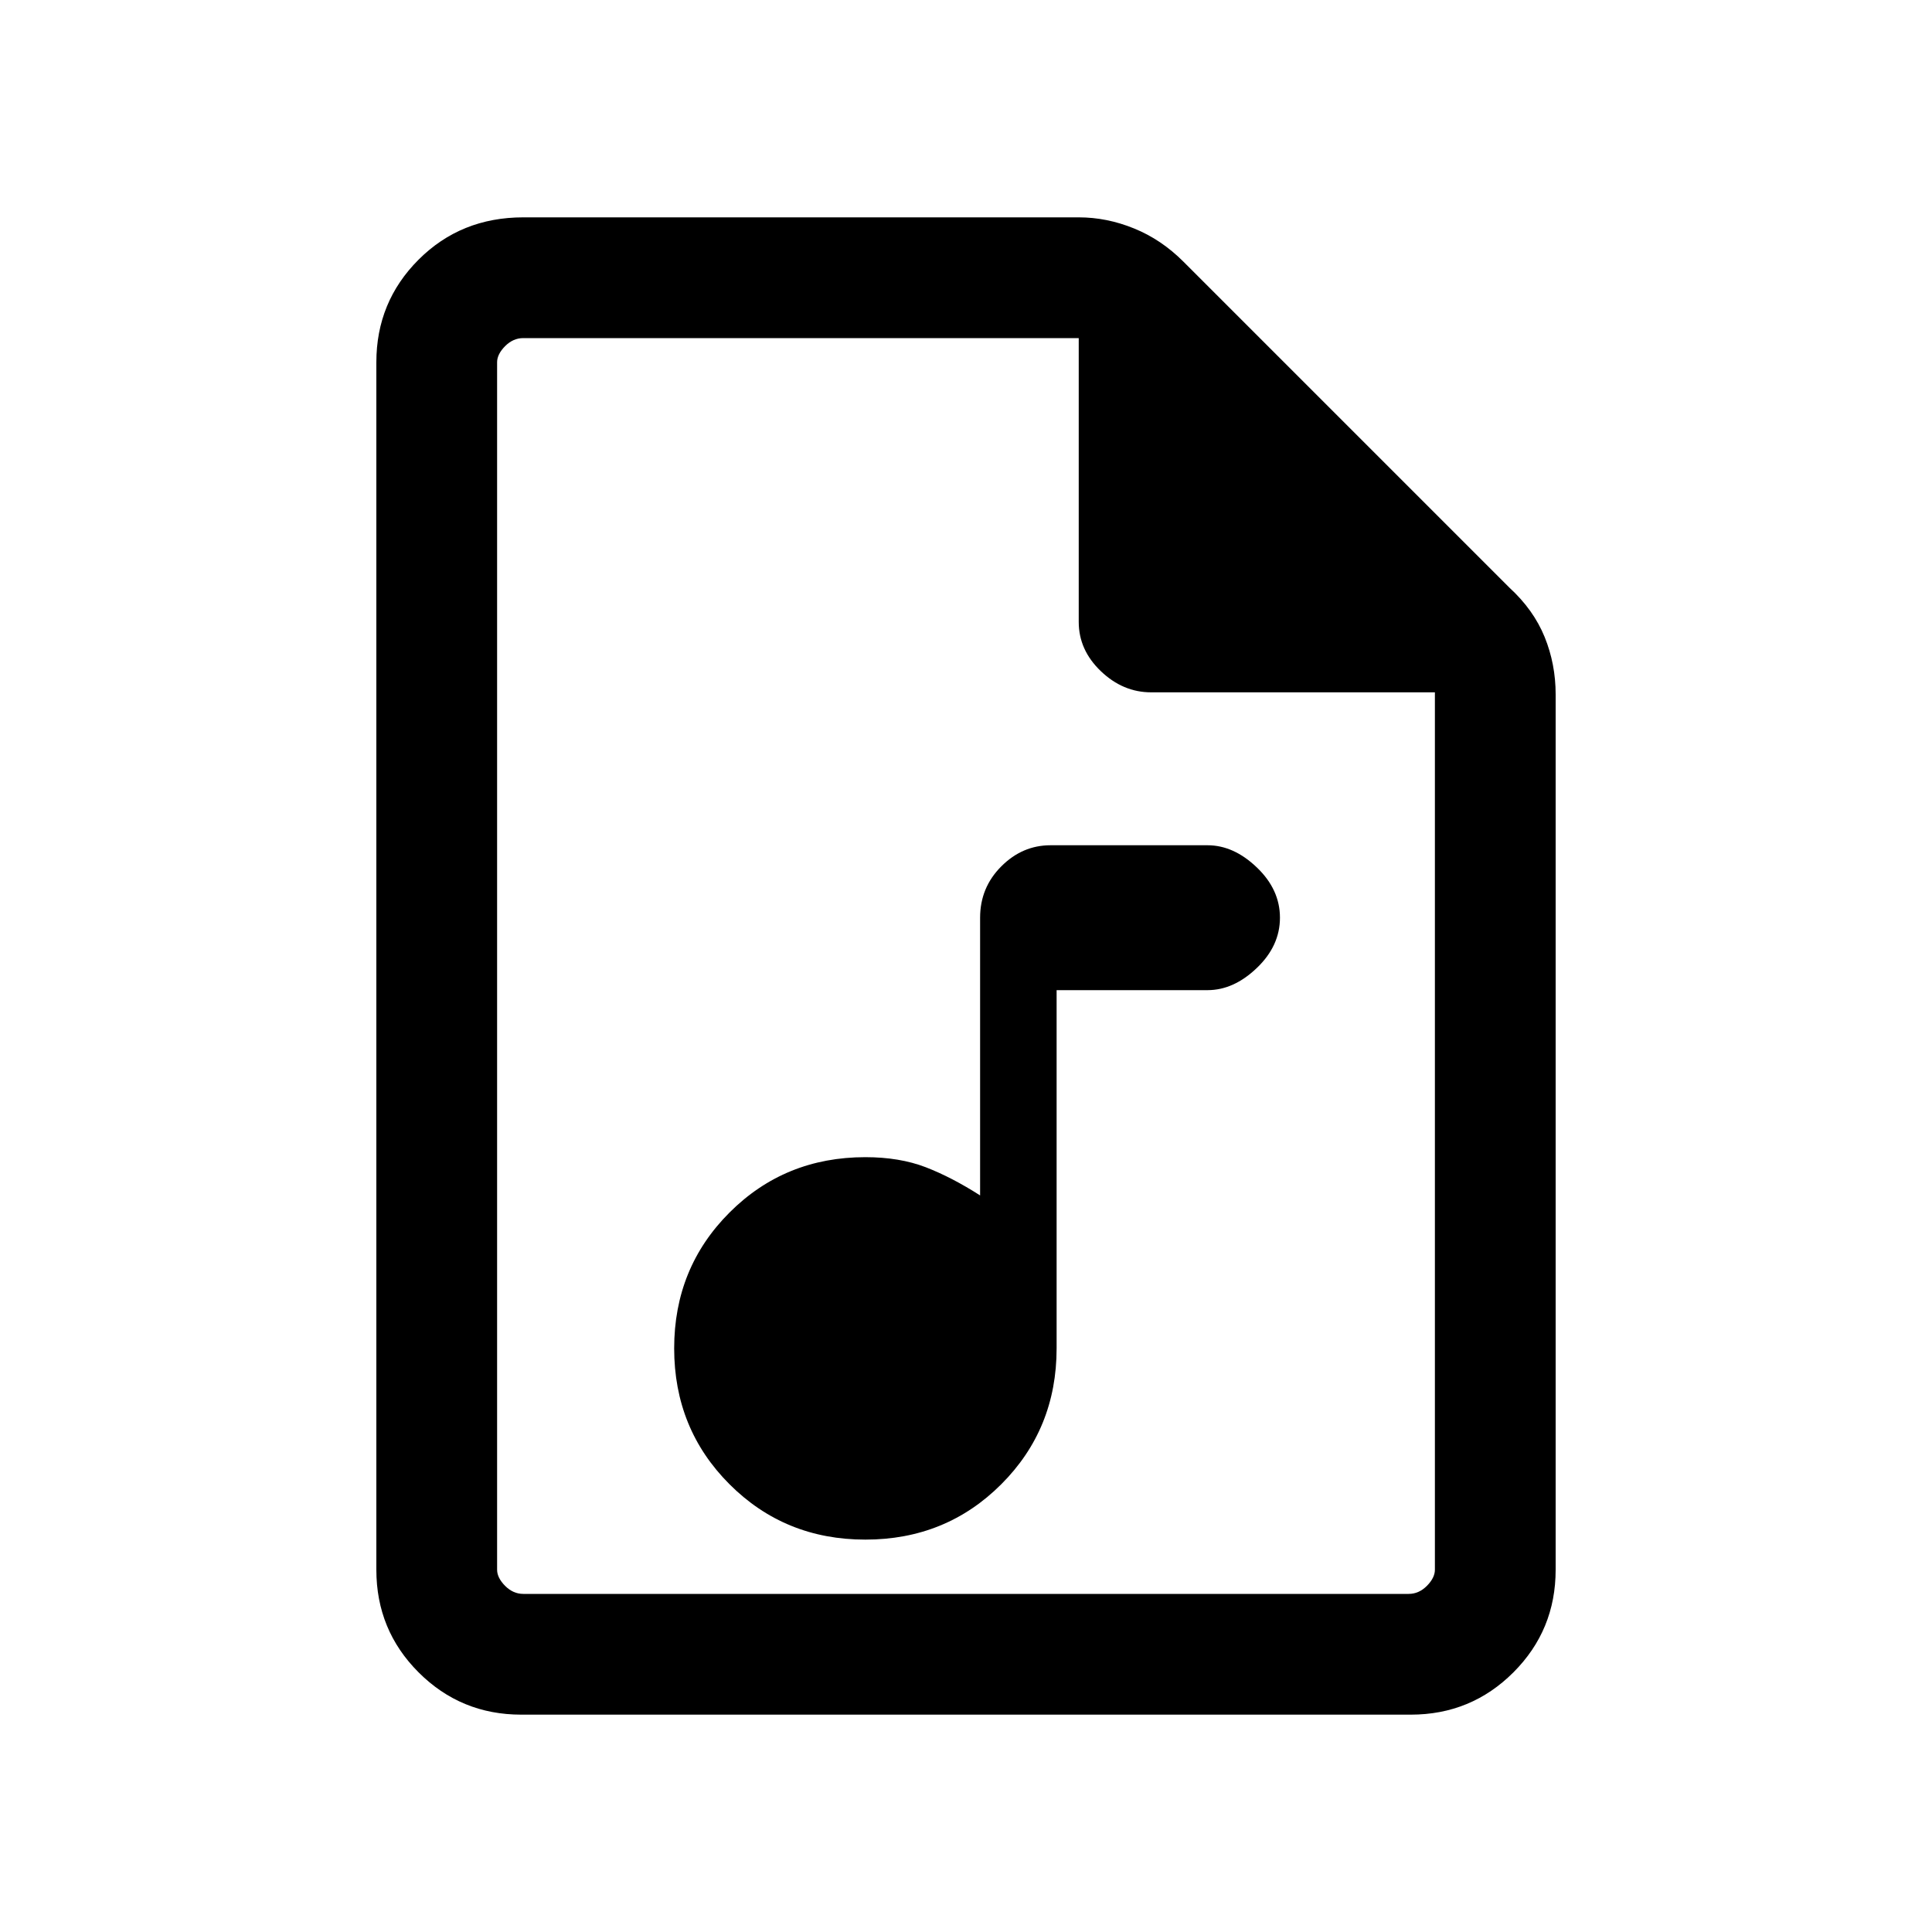 <svg xmlns="http://www.w3.org/2000/svg" height="20" width="20"><path d="M8.958 15.938q.834 0 1.407-.573.573-.573.573-1.407V10.25H12.5q.271 0 .51-.229.24-.229.24-.521 0-.292-.24-.521-.239-.229-.51-.229h-1.625q-.292 0-.51.219-.219.219-.219.531v2.875q-.292-.187-.563-.292-.271-.104-.625-.104-.833 0-1.406.573t-.573 1.406q0 .834.573 1.407.573.573 1.406.573ZM5.396 17.75q-.625 0-1.063-.438-.437-.437-.437-1.062V3.75q0-.625.437-1.062.438-.438 1.084-.438h5.75q.291 0 .573.115.281.114.51.343l3.375 3.375q.25.229.365.511.114.281.114.594v9.062q0 .625-.437 1.062-.438.438-1.063.438ZM11.167 3.5h-5.75q-.105 0-.188.083-.083.084-.083.167v12.5q0 .083.083.167.083.083.188.083h9.166q.105 0 .188-.083.083-.084.083-.167V7.167h-2.937q-.292 0-.521-.219-.229-.219-.229-.51Zm-6.021 0V7.167 3.5v13-13Z"/></svg>
